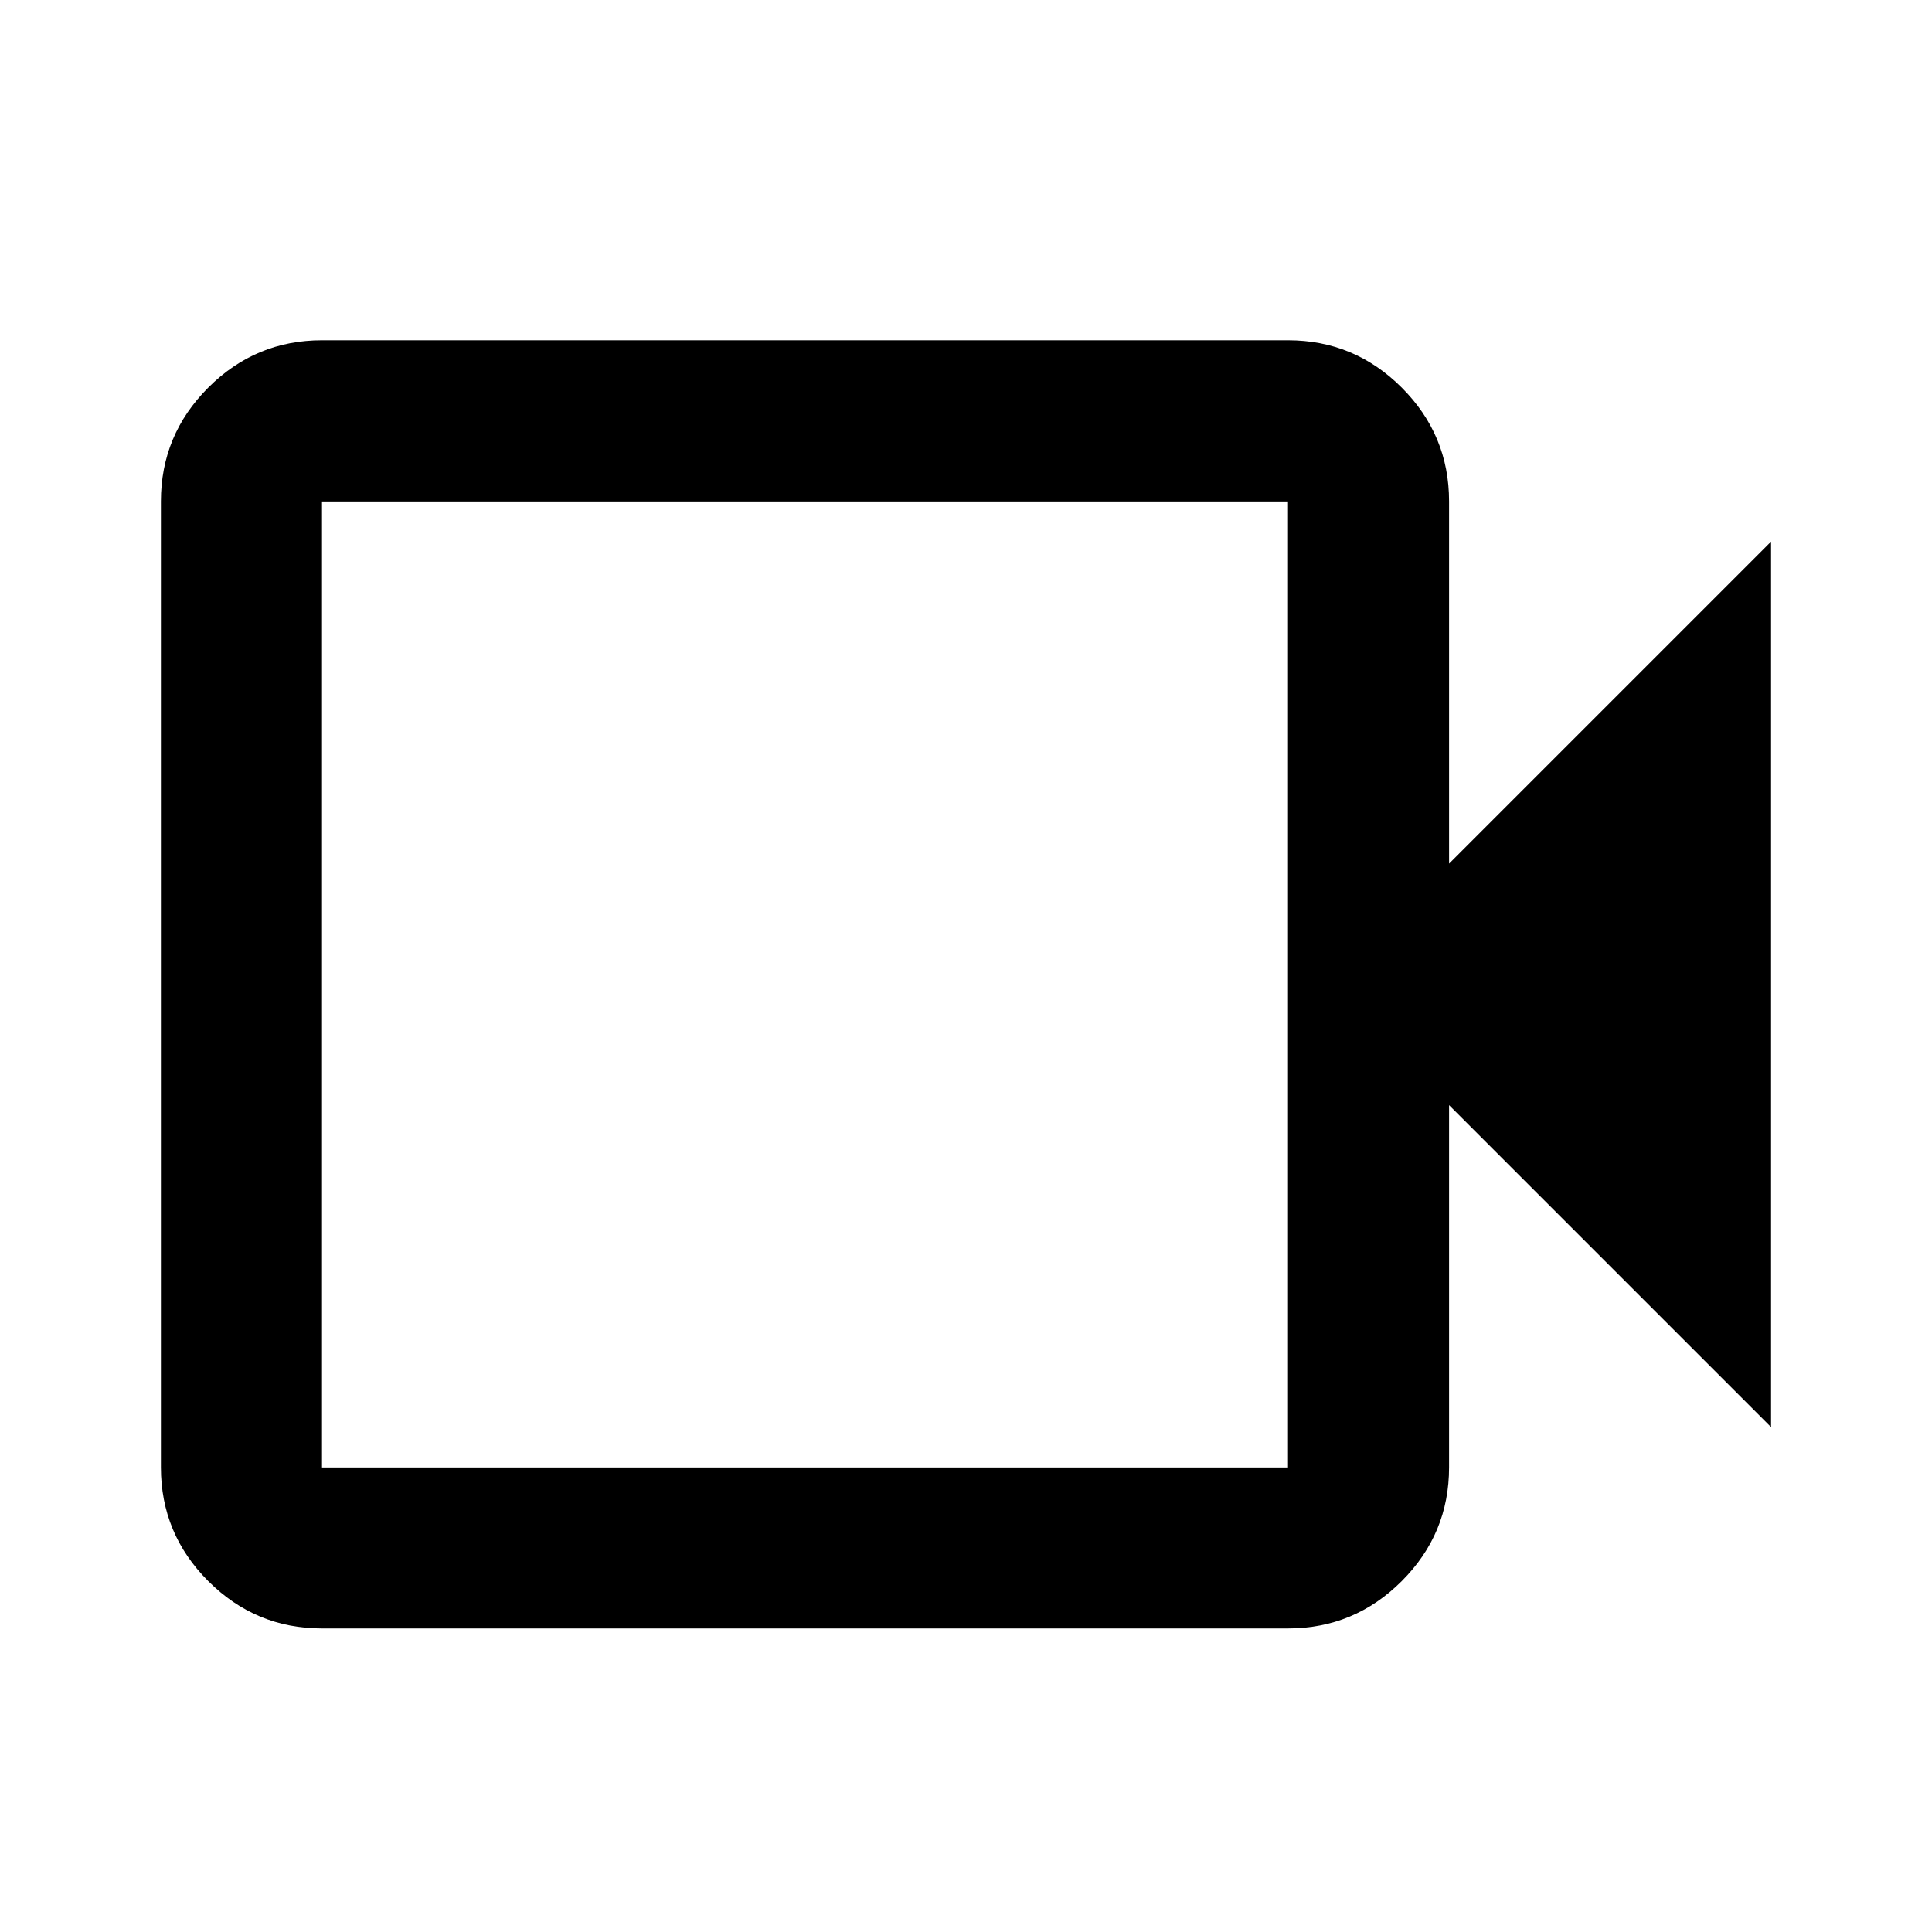 <svg viewBox="0 0 24 24" xmlns="http://www.w3.org/2000/svg"><path d="m4 20.229c-.55 0-1.021-.196-1.413-.588s-.588-.863-.588-1.413v-12c0-.55.196-1.021.588-1.413.392-.392.863-.588 1.413-.588h12c.55 0 1.021.196 1.413.588.392.392.588.863.588 1.413v4.5l4-4v11l-4-4v4.5c0 .55-.196 1.021-.588 1.413s-.863.588-1.413.588zm0-2h12v-12h-12z"/></svg>